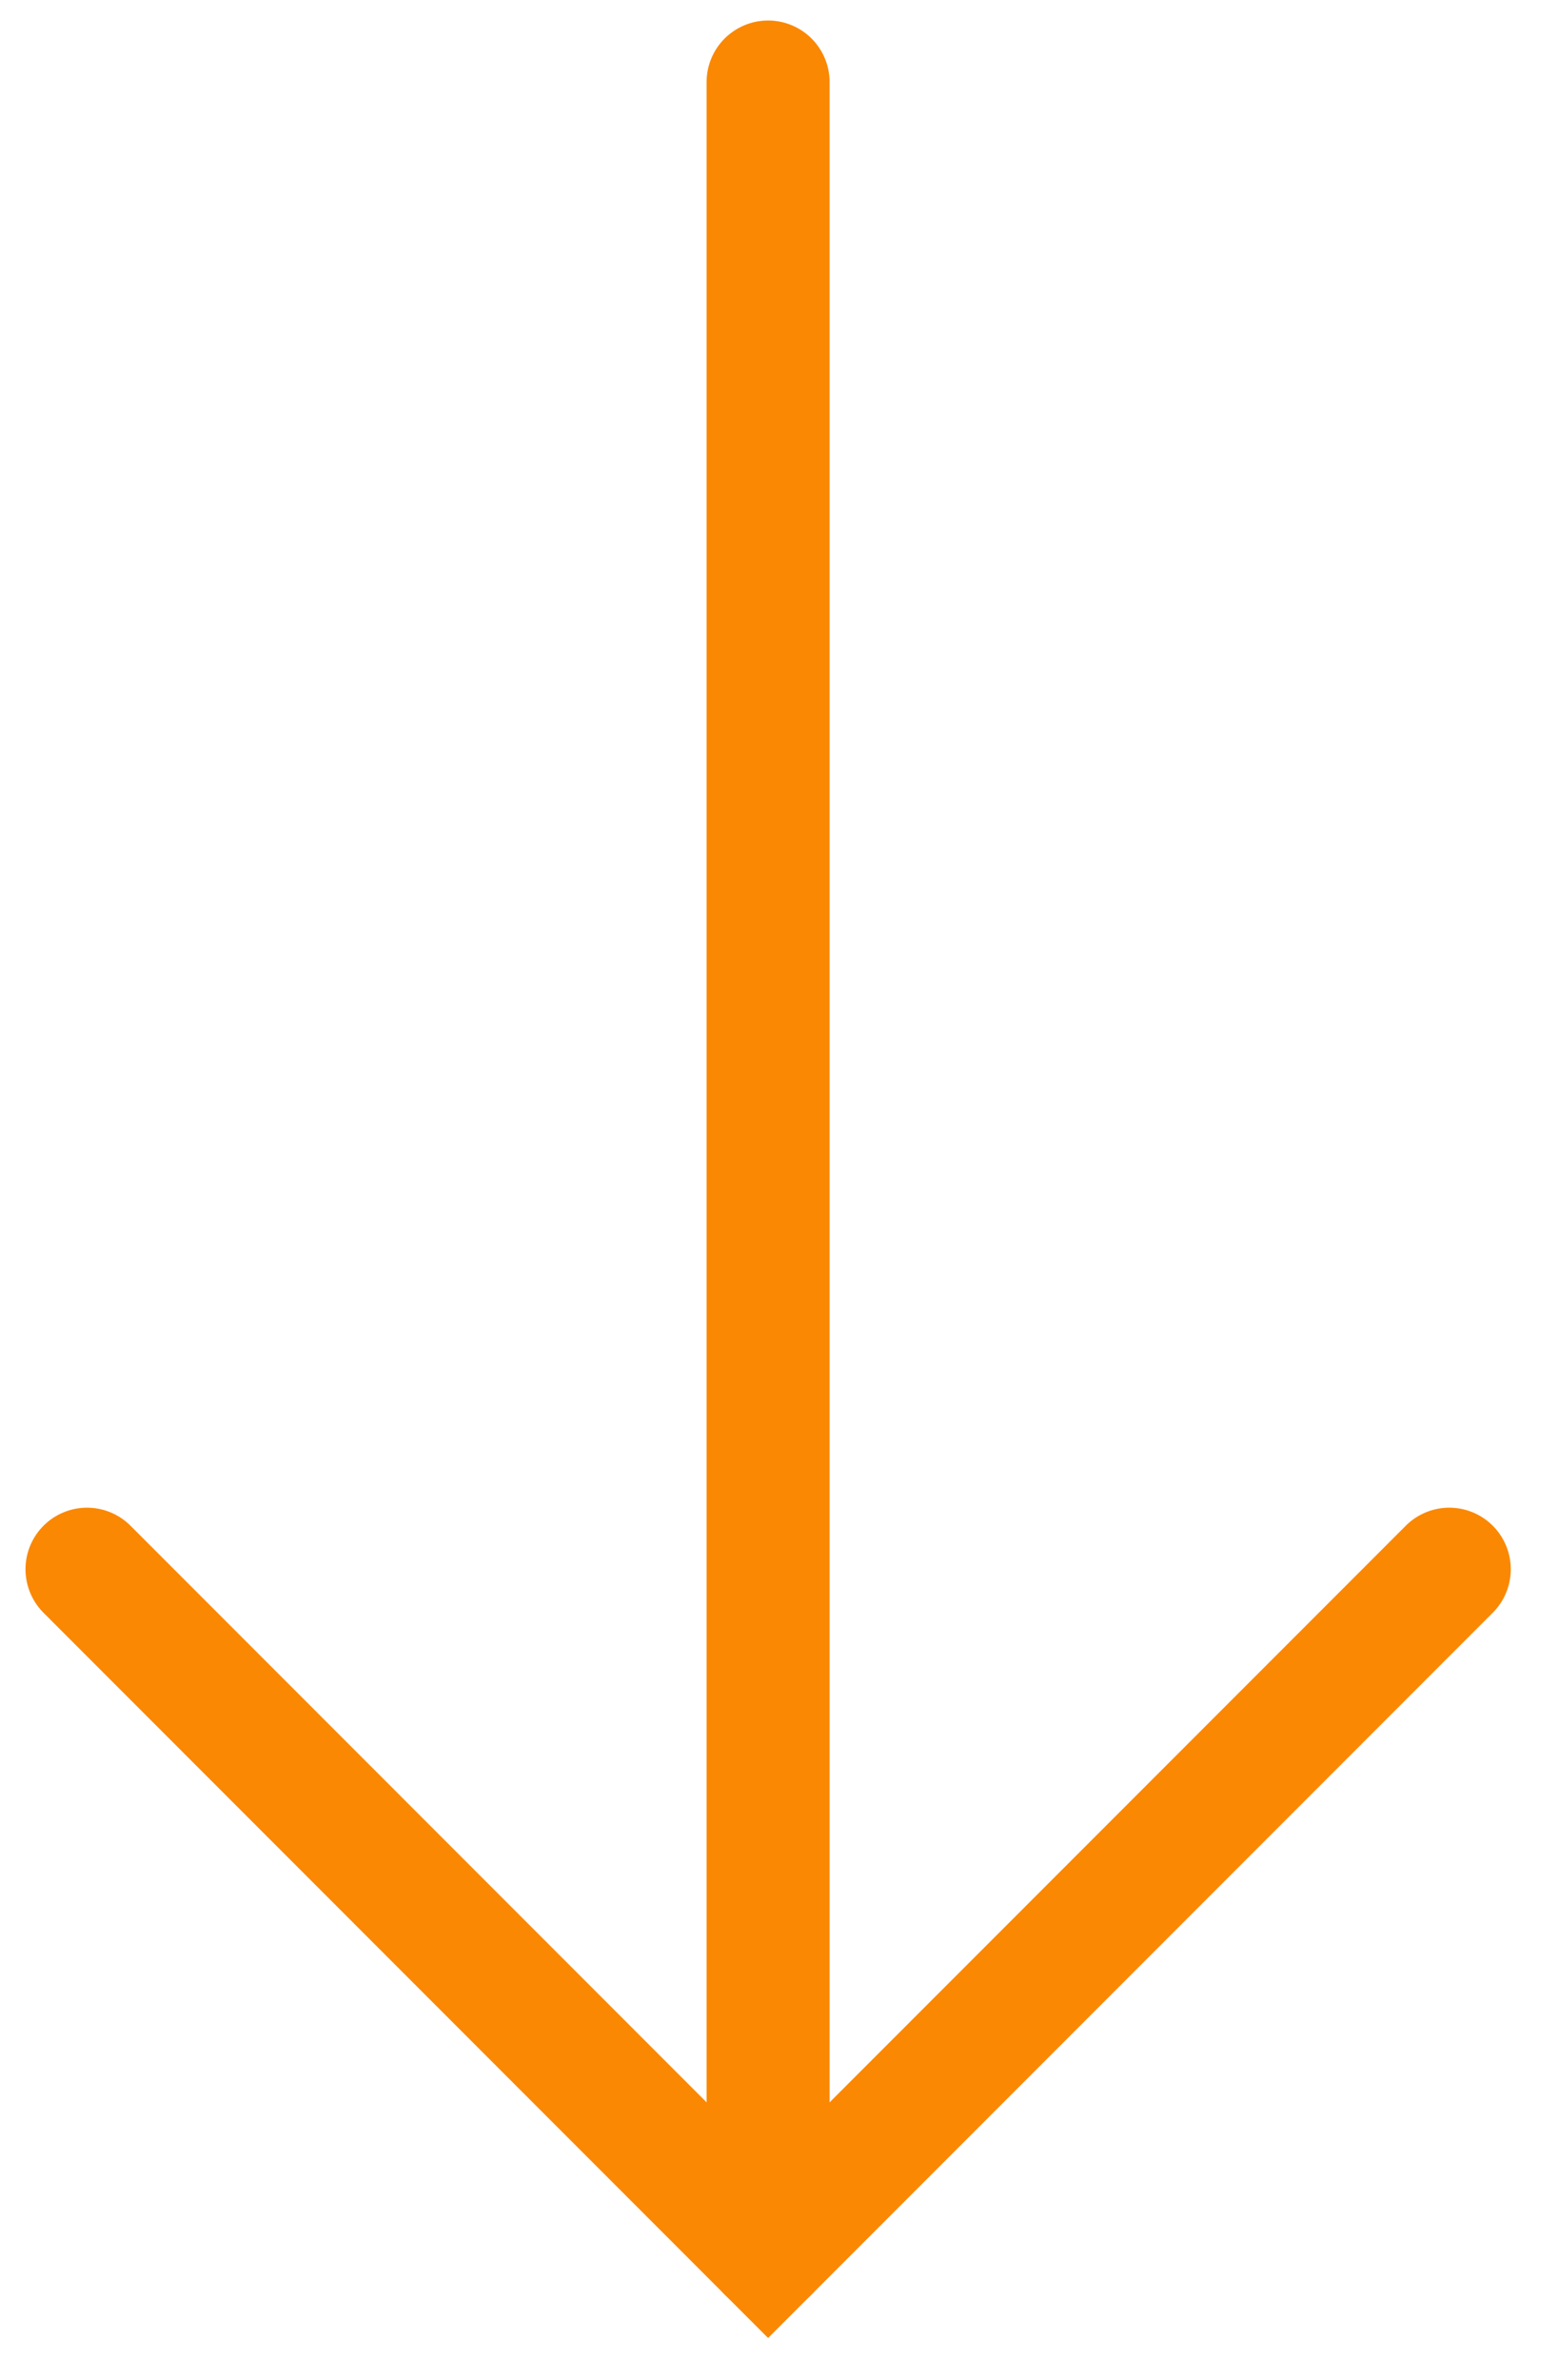 <svg width="19" height="29" viewBox="0 0 19 29" fill="none" xmlns="http://www.w3.org/2000/svg">
<path d="M9.367 1V27.429" stroke="#FA8802" stroke-width="1.5" stroke-linecap="round"/>
<path d="M1.061 19.122L9.367 27.429L17.674 19.122" stroke="#FA8802" stroke-width="1.5" stroke-linecap="round"/>
</svg>
